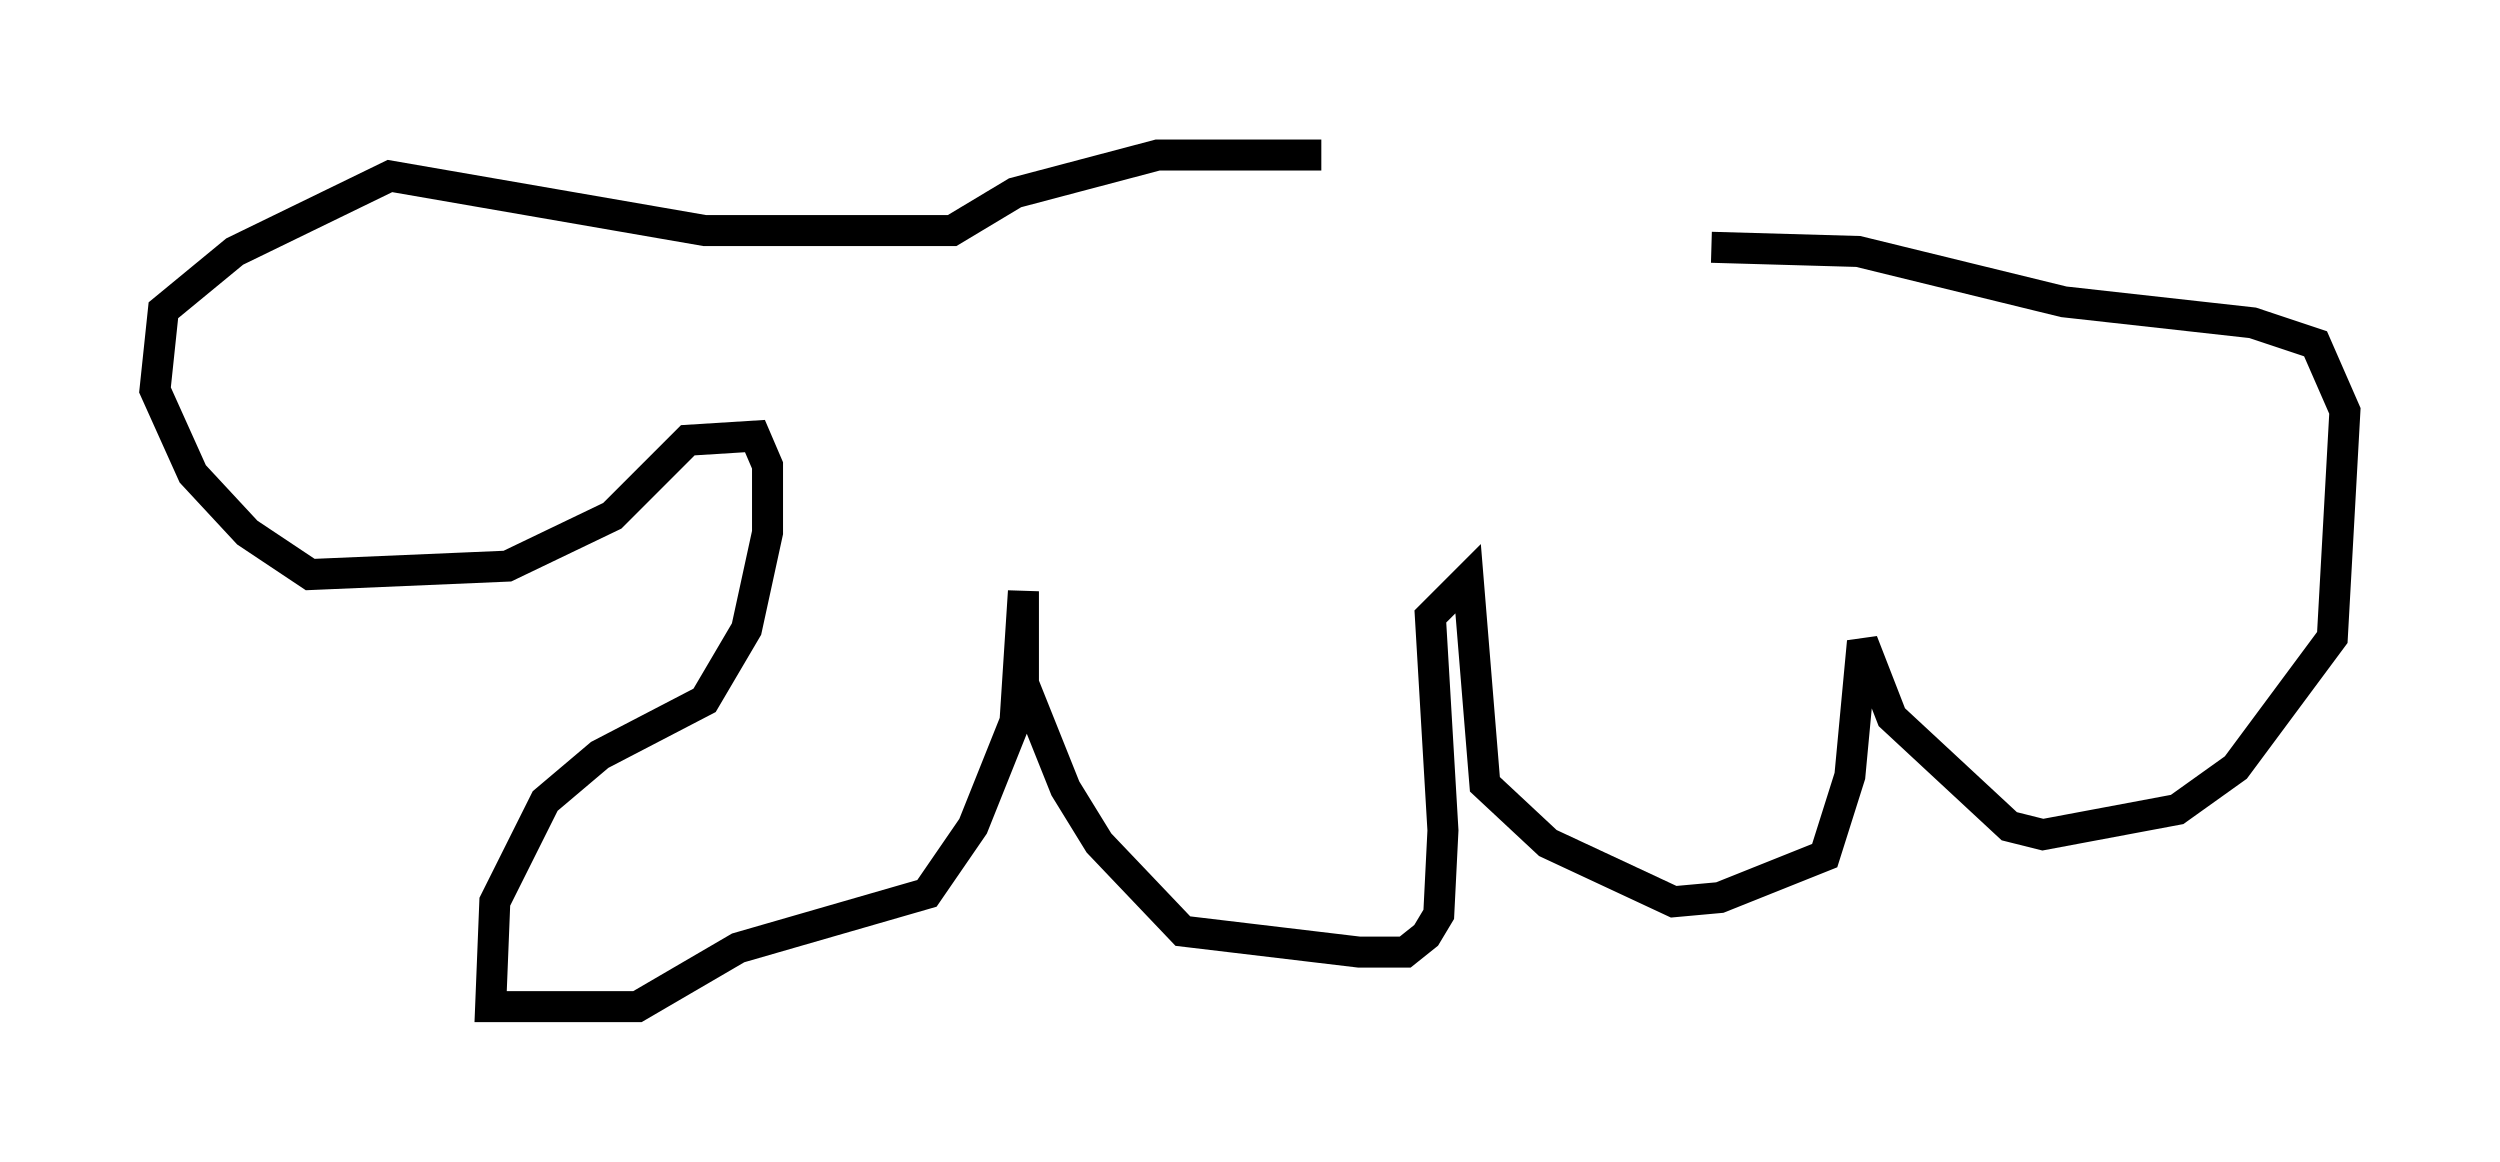 <?xml version="1.0" encoding="utf-8" ?>
<svg baseProfile="full" height="37.469" version="1.1" width="80.635" xmlns="http://www.w3.org/2000/svg" xmlns:ev="http://www.w3.org/2001/xml-events" xmlns:xlink="http://www.w3.org/1999/xlink"><defs /><rect fill="white" height="37.469" width="80.635" x="0" y="0" /><path d="M54.661, 7.03 m-12.043, -2.03 l-5.277, 0.0 -4.601, 1.218 l-2.03, 1.218 -7.984, 0.0 l-10.149, -1.759 -5.007, 2.436 l-2.3, 1.894 -0.271, 2.571 l1.218, 2.706 1.759, 1.894 l2.03, 1.353 6.36, -0.271 l3.383, -1.624 2.436, -2.436 l2.165, -0.135 0.406, 0.947 l0.0, 2.165 -0.677, 3.112 l-1.353, 2.3 -3.383, 1.759 l-1.759, 1.488 -1.624, 3.248 l-0.135, 3.383 4.736, 0.0 l3.248, -1.894 6.089, -1.759 l1.488, -2.165 1.353, -3.383 l0.271, -4.195 0.0, 2.977 l1.353, 3.383 1.083, 1.759 l2.706, 2.842 5.683, 0.677 l1.488, 0.0 0.677, -0.541 l0.406, -0.677 0.135, -2.706 l-0.406, -6.901 1.218, -1.218 l0.541, 6.631 2.03, 1.894 l4.059, 1.894 1.488, -0.135 l3.383, -1.353 0.812, -2.571 l0.406, -4.33 0.947, 2.436 l3.789, 3.518 1.083, 0.271 l4.33, -0.812 1.894, -1.353 l3.112, -4.195 0.406, -7.307 l-0.947, -2.165 -2.03, -0.677 l-6.089, -0.677 -6.631, -1.624 l-4.736, -0.135 " fill="none" stroke="black" stroke-width="1" /></svg>